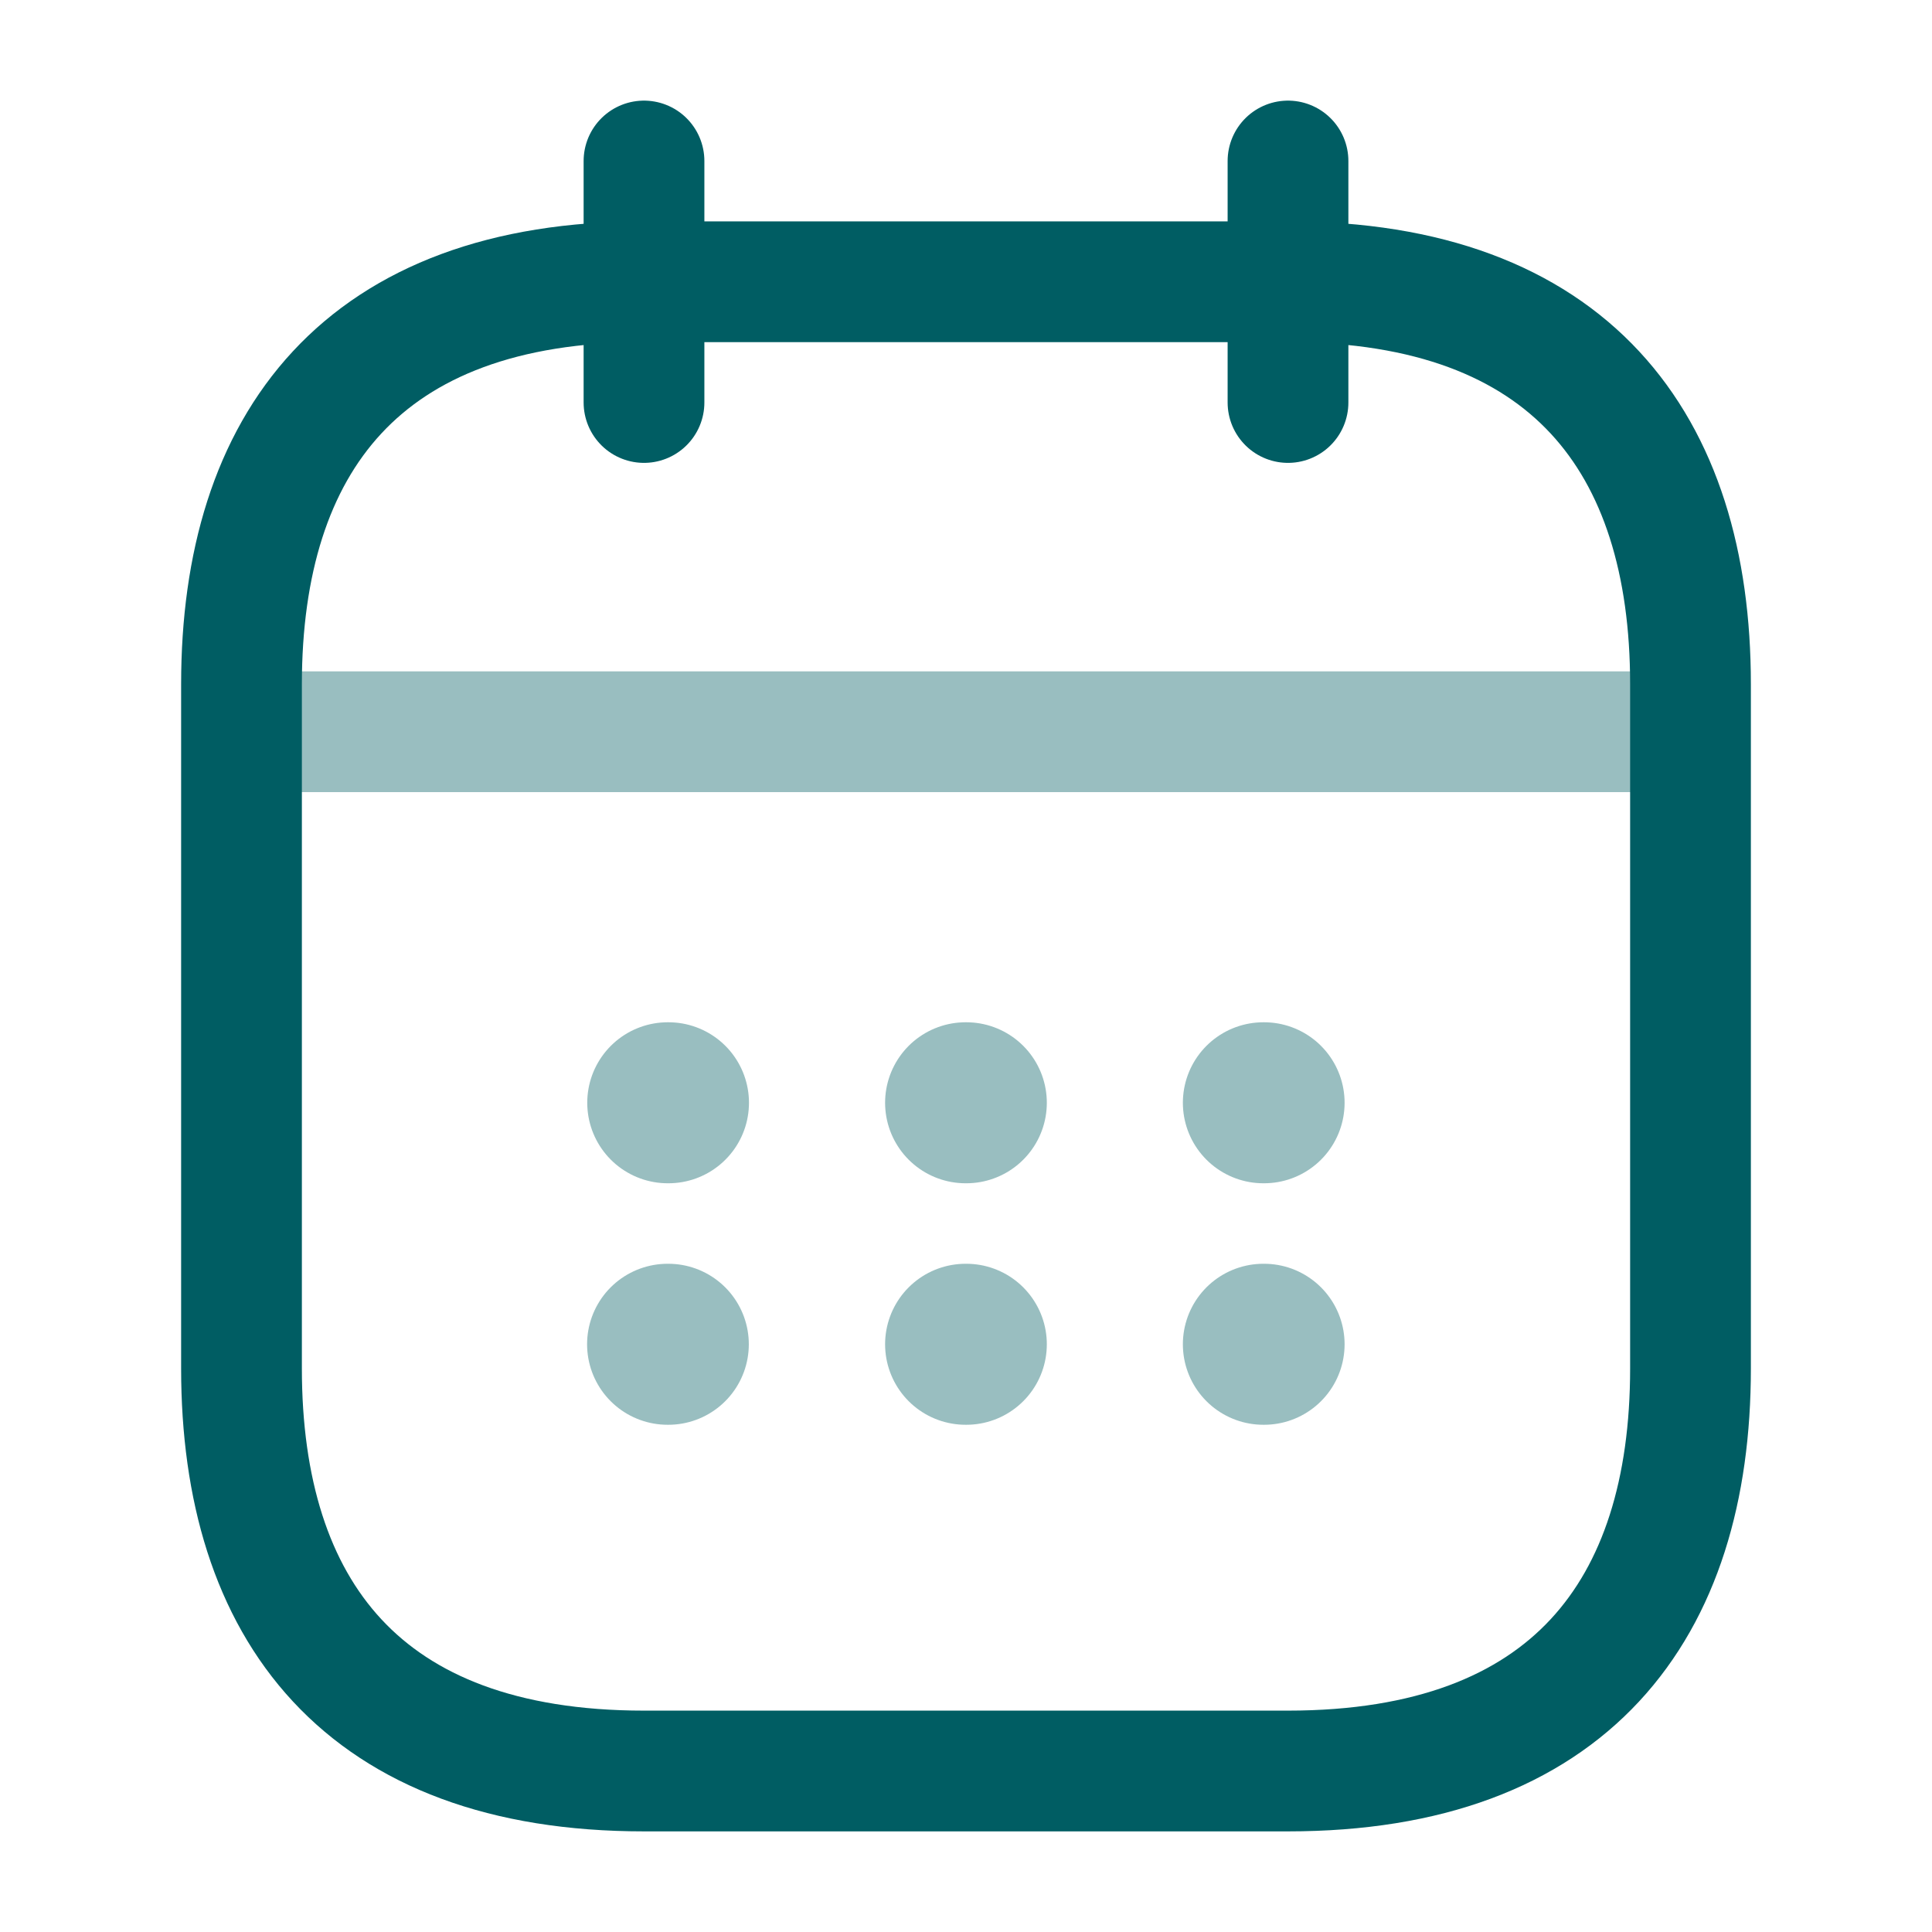 <svg width="24" height="24" viewBox="0 0 24 24" fill="none" xmlns="http://www.w3.org/2000/svg">
<path d="M8 2V5" stroke="#005D63" stroke-width="1.5" stroke-miterlimit="10" stroke-linecap="round" stroke-linejoin="round"/>
<path d="M16 2V5" stroke="#005D63" stroke-width="1.5" stroke-miterlimit="10" stroke-linecap="round" stroke-linejoin="round"/>
<path opacity="0.4" d="M3.5 9.09H20.5" stroke="#005D63" stroke-width="1.5" stroke-miterlimit="10" stroke-linecap="round" stroke-linejoin="round"/>
<path d="M21 8.5V17C21 20 19.5 22 16 22H8C4.5 22 3 20 3 17V8.5C3 5.5 4.5 3.5 8 3.5H16C19.5 3.5 21 5.5 21 8.5Z" stroke="#005D63" stroke-width="1.5" stroke-miterlimit="10" stroke-linecap="round" stroke-linejoin="round"/>
<path opacity="0.4" d="M15.694 13.699H15.703" stroke="#005D63" stroke-width="2" stroke-linecap="round" stroke-linejoin="round"/>
<path opacity="0.4" d="M15.694 16.699H15.703" stroke="#005D63" stroke-width="2" stroke-linecap="round" stroke-linejoin="round"/>
<path opacity="0.4" d="M11.995 13.699H12.004" stroke="#005D63" stroke-width="2" stroke-linecap="round" stroke-linejoin="round"/>
<path opacity="0.4" d="M11.995 16.699H12.004" stroke="#005D63" stroke-width="2" stroke-linecap="round" stroke-linejoin="round"/>
<path opacity="0.4" d="M8.295 13.699H8.304" stroke="#005D63" stroke-width="2" stroke-linecap="round" stroke-linejoin="round"/>
<path opacity="0.4" d="M8.293 16.699H8.302" stroke="#005D63" stroke-width="2" stroke-linecap="round" stroke-linejoin="round"/>
</svg>
